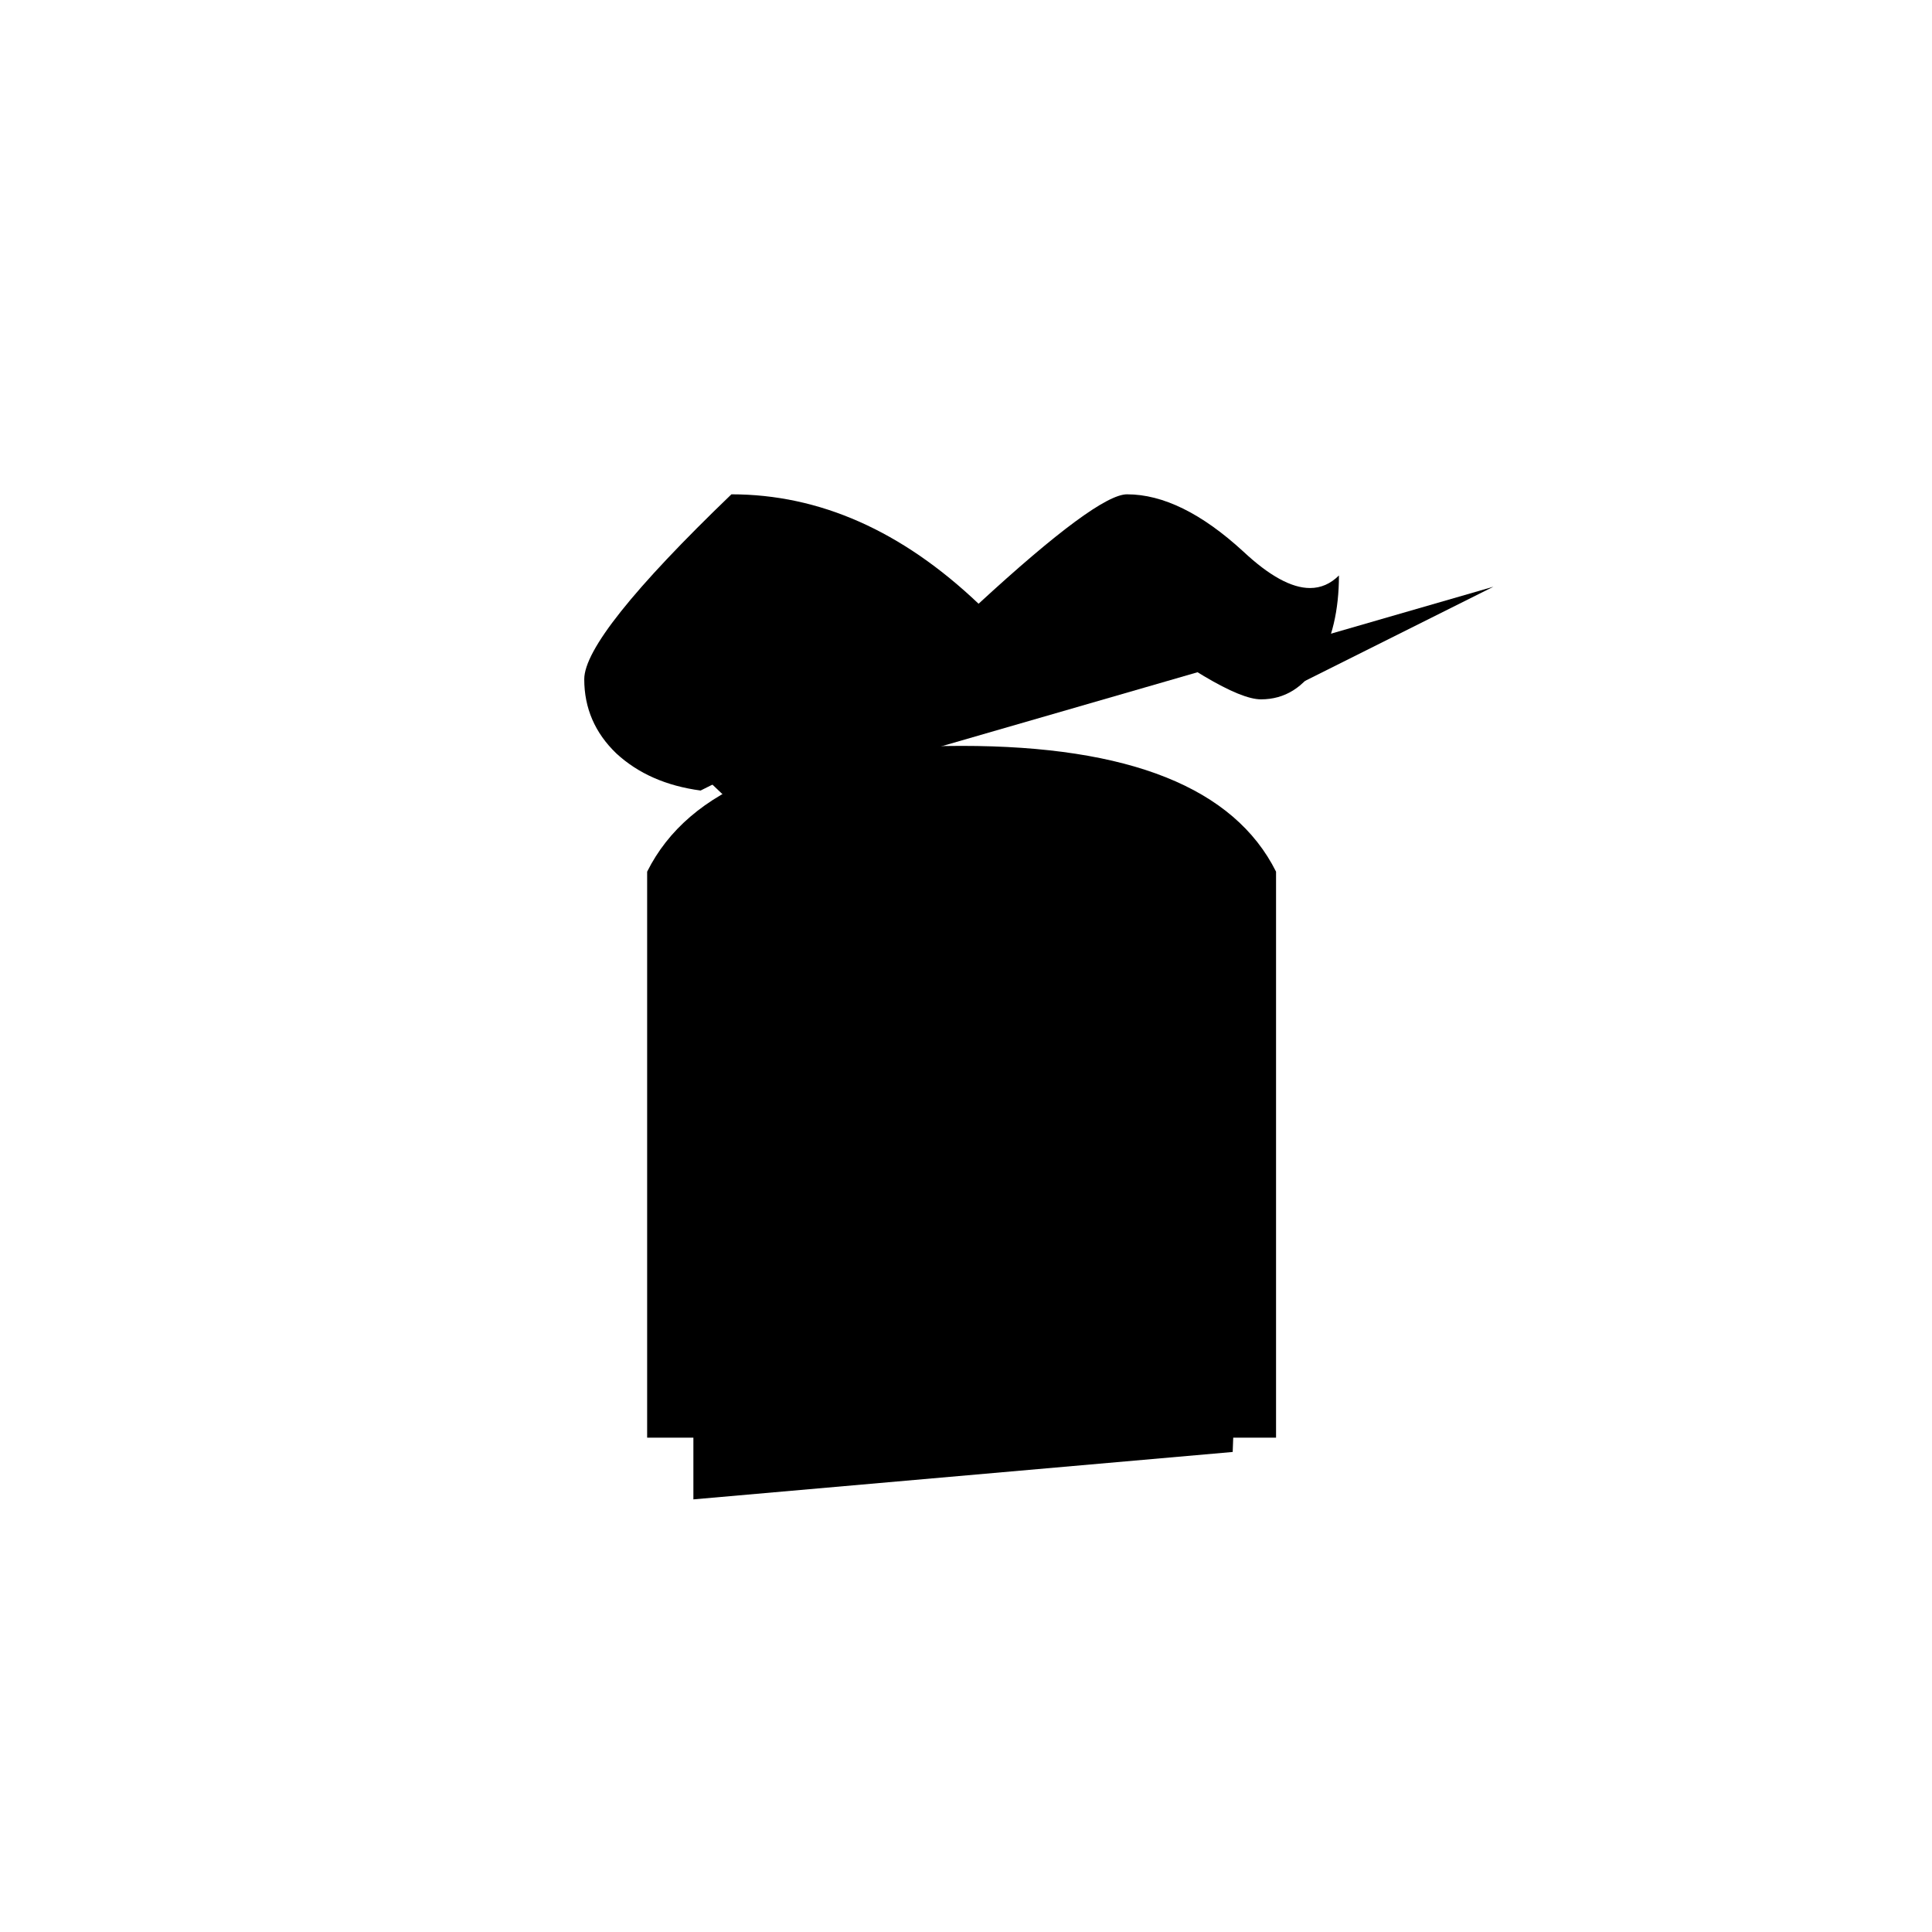<?xml version="1.0" encoding="UTF-8" standalone="no"?>
<!-- Created with Inkscape (http://www.inkscape.org/) -->

<svg
   width="512"
   height="512"
   viewBox="0 0 512 512"
   version="1.1"
   id="svg1"
   xmlns="http://www.w3.org/2000/svg"
   xmlns:svg="http://www.w3.org/2000/svg">
  <defs
     id="defs1" />
  <path
     style="font-size:341.333px;font-family:'Khmer OS Content';-inkscape-font-specification:'Khmer OS Content';text-align:center;text-anchor:middle;stroke:#000000;stroke-width:0"
     d="m 171.5,231 q 16.667,-33.333 83.333,-33.333 66.667,0 83.333,33.333 v 150 h -30 v -143.333 q -10,-20 -53.333,-20 -43.333,0 -53.333,20 v 143.333 H 171.5 Z m 14.167,-21.5 Q 172,207.667 163.333,199.667 q -8.5,-8.167 -8.5,-19.667 0,-11.5 39,-49 35,0 65.5,29 31.5,-29 39.333,-29 14.333,0 30.833,15.167 10.333,9.667 17.667,9.667 4.333,0 7.667,-3.333 0,13.833 -5.5,23.333 -5.667,9.5 -15.167,9.5 -9.5,0 -41.5,-24.667 h -0.167 q -11.667,0 -44.167,29.5 -18.333,-17.333 -30.667,-23.167 -12.167,-5.833 -23.833,-6.667 l -16.667,15.667 q 3,17.833 21.5,27 z"
     id="text1"
     aria-label="ក" />
  <path
     style="fill:#000000;stroke:#000000;stroke-width:0"
     d="M 183.755,397.35 V 243.436 l 32.982,-25.129 58.11,-6.282 45.546,25.129 10.994,21.988 -4.712,125.644"
     id="path1" />
  <path
     style="fill:#000000;stroke:#000000;stroke-width:0"
     d="m 194.748,213.595 -32.982,-31.411 37.693,-40.834 50.258,36.123 54.969,-37.693 40.834,40.834 50.258,-25.129"
     id="path2" />
</svg>

